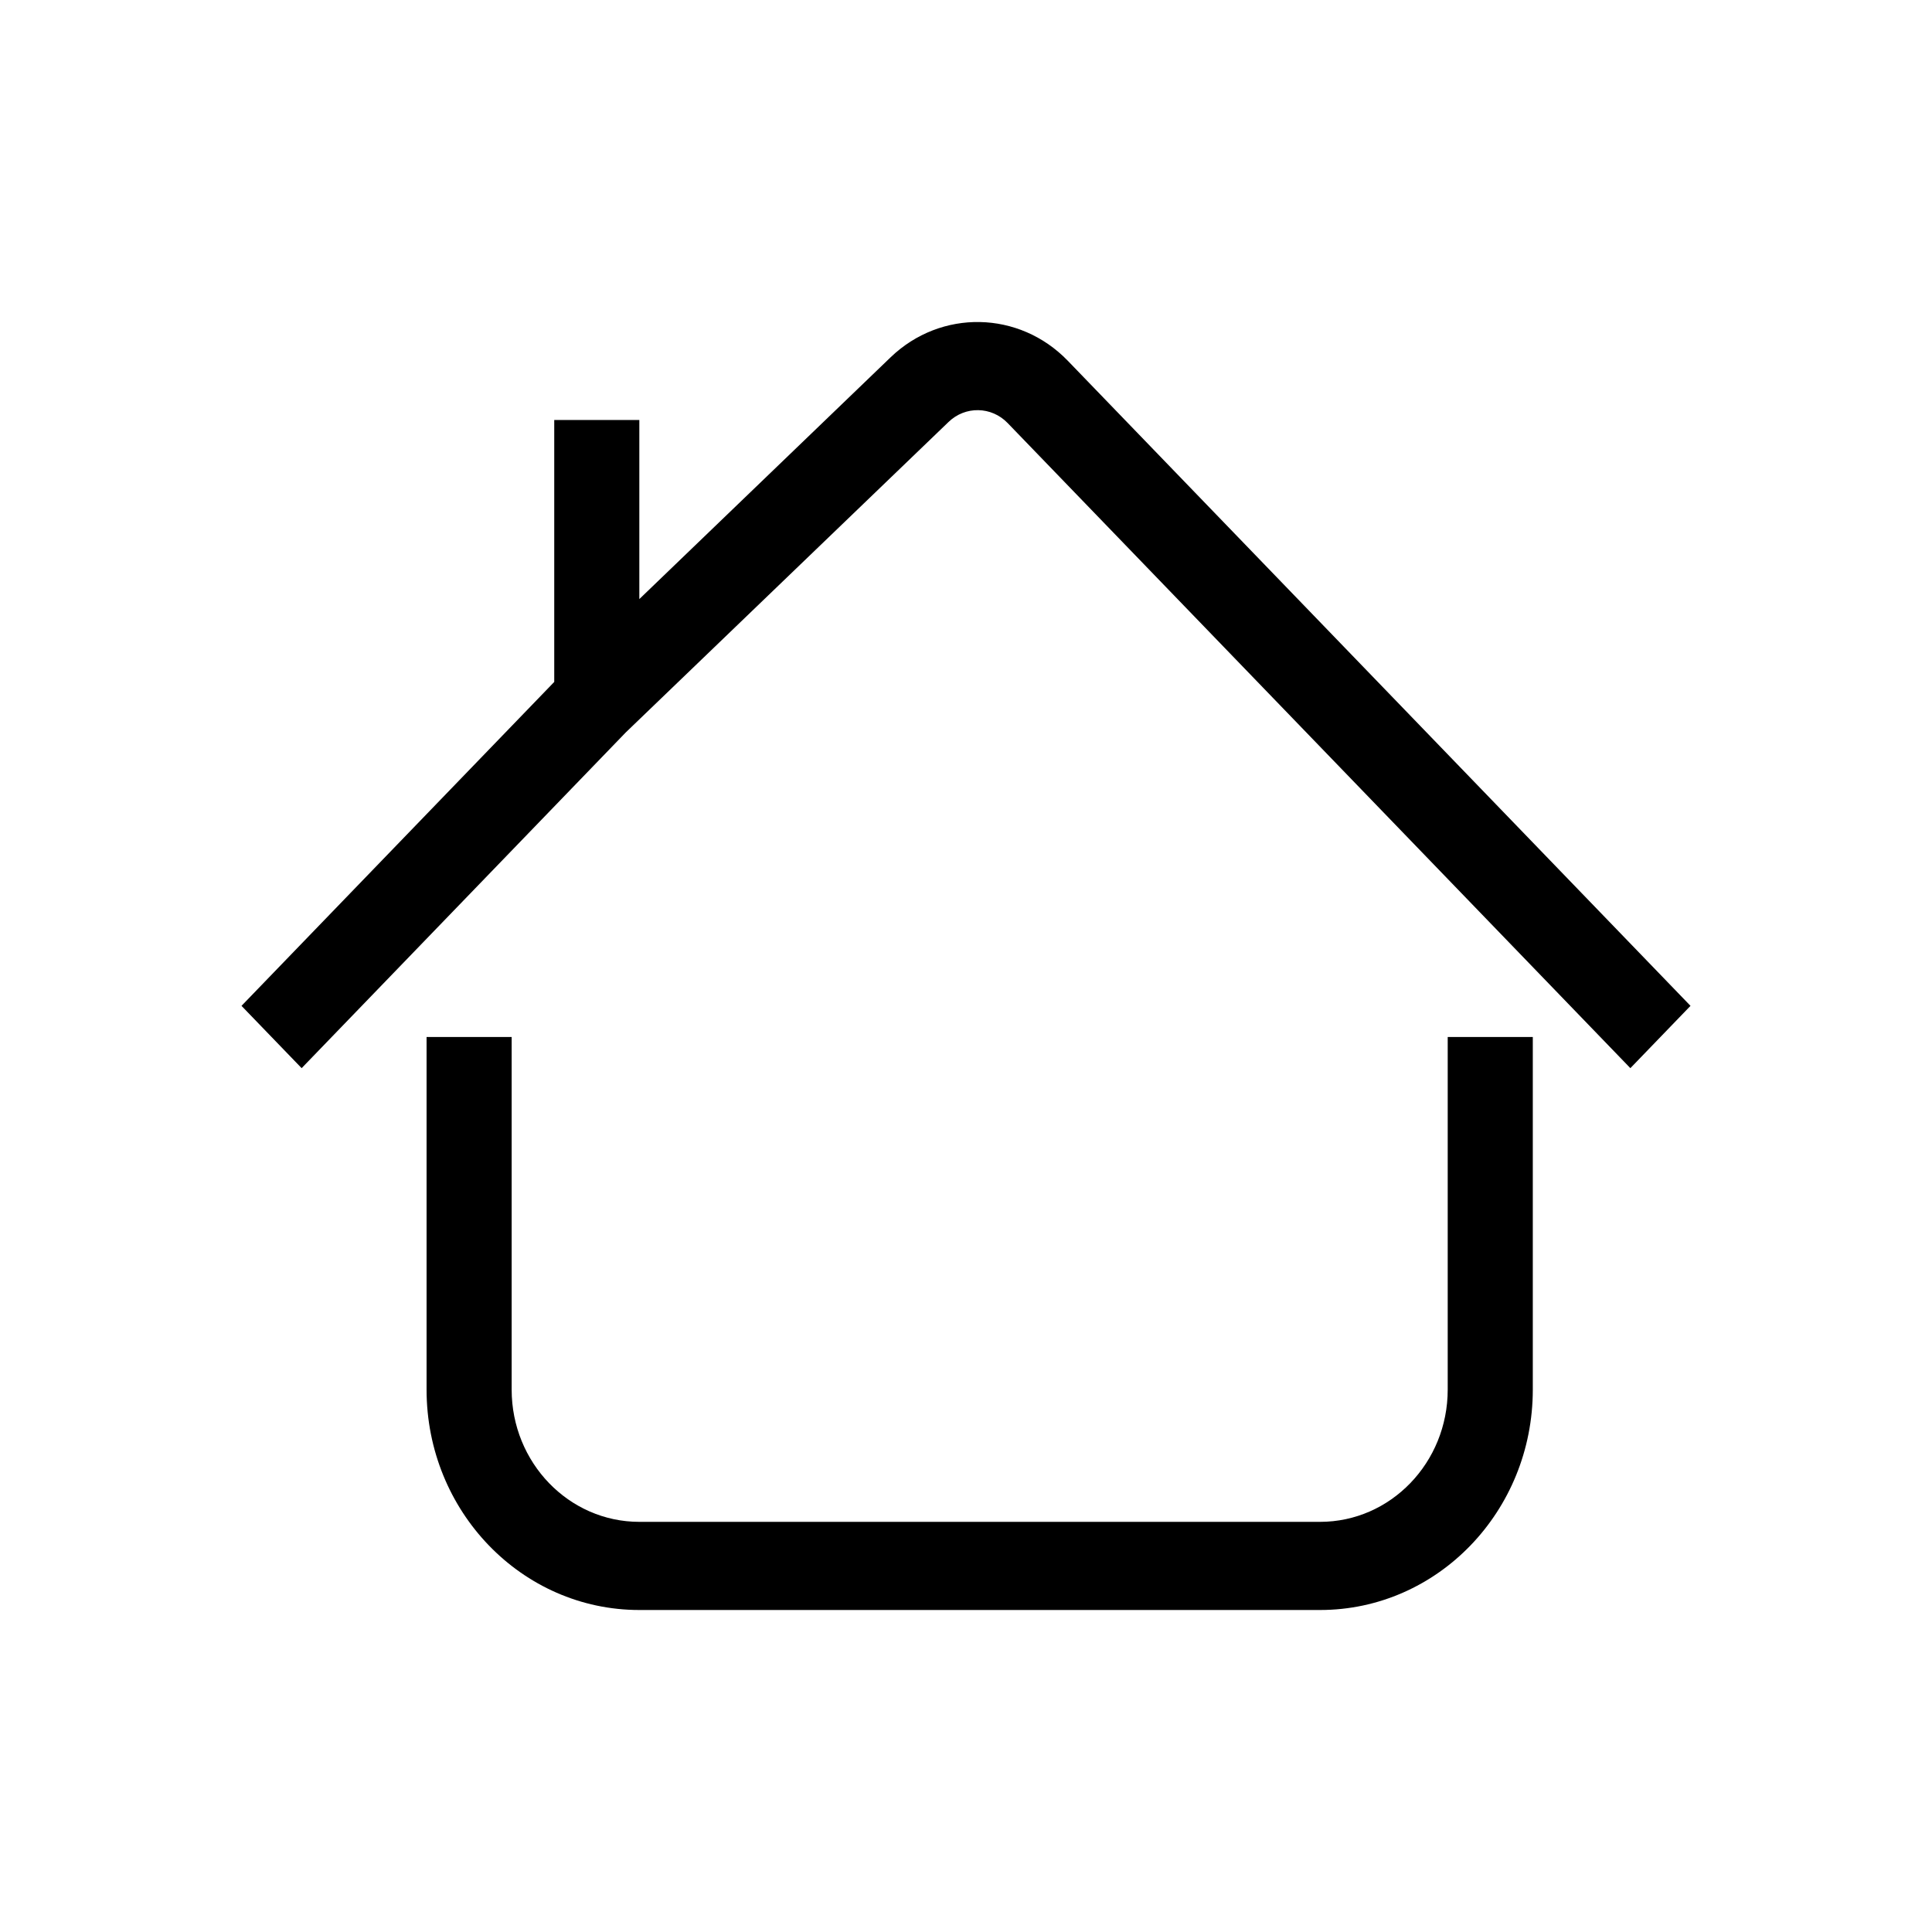 <svg width="24" height="24" viewBox="0 0 24 24" fill="none" xmlns="http://www.w3.org/2000/svg">
<path d="M5.299 17.262V12.882H6.356V17.262C6.356 18.169 7.066 18.905 7.942 18.905H16.398C17.274 18.905 17.984 18.17 17.984 17.262V12.882H19.041V17.262C19.041 18.774 17.858 20 16.398 20H7.942C6.482 20 5.299 18.774 5.299 17.262ZM11.064 4.438C11.689 3.838 12.661 3.857 13.264 4.481L21 12.495L20.253 13.269L12.517 5.255C12.316 5.047 11.991 5.041 11.783 5.242L7.773 9.099L3.747 13.269L3 12.495L6.885 8.471V5.217H7.942V7.442L11.064 4.438Z" fill="black"/>
</svg>
